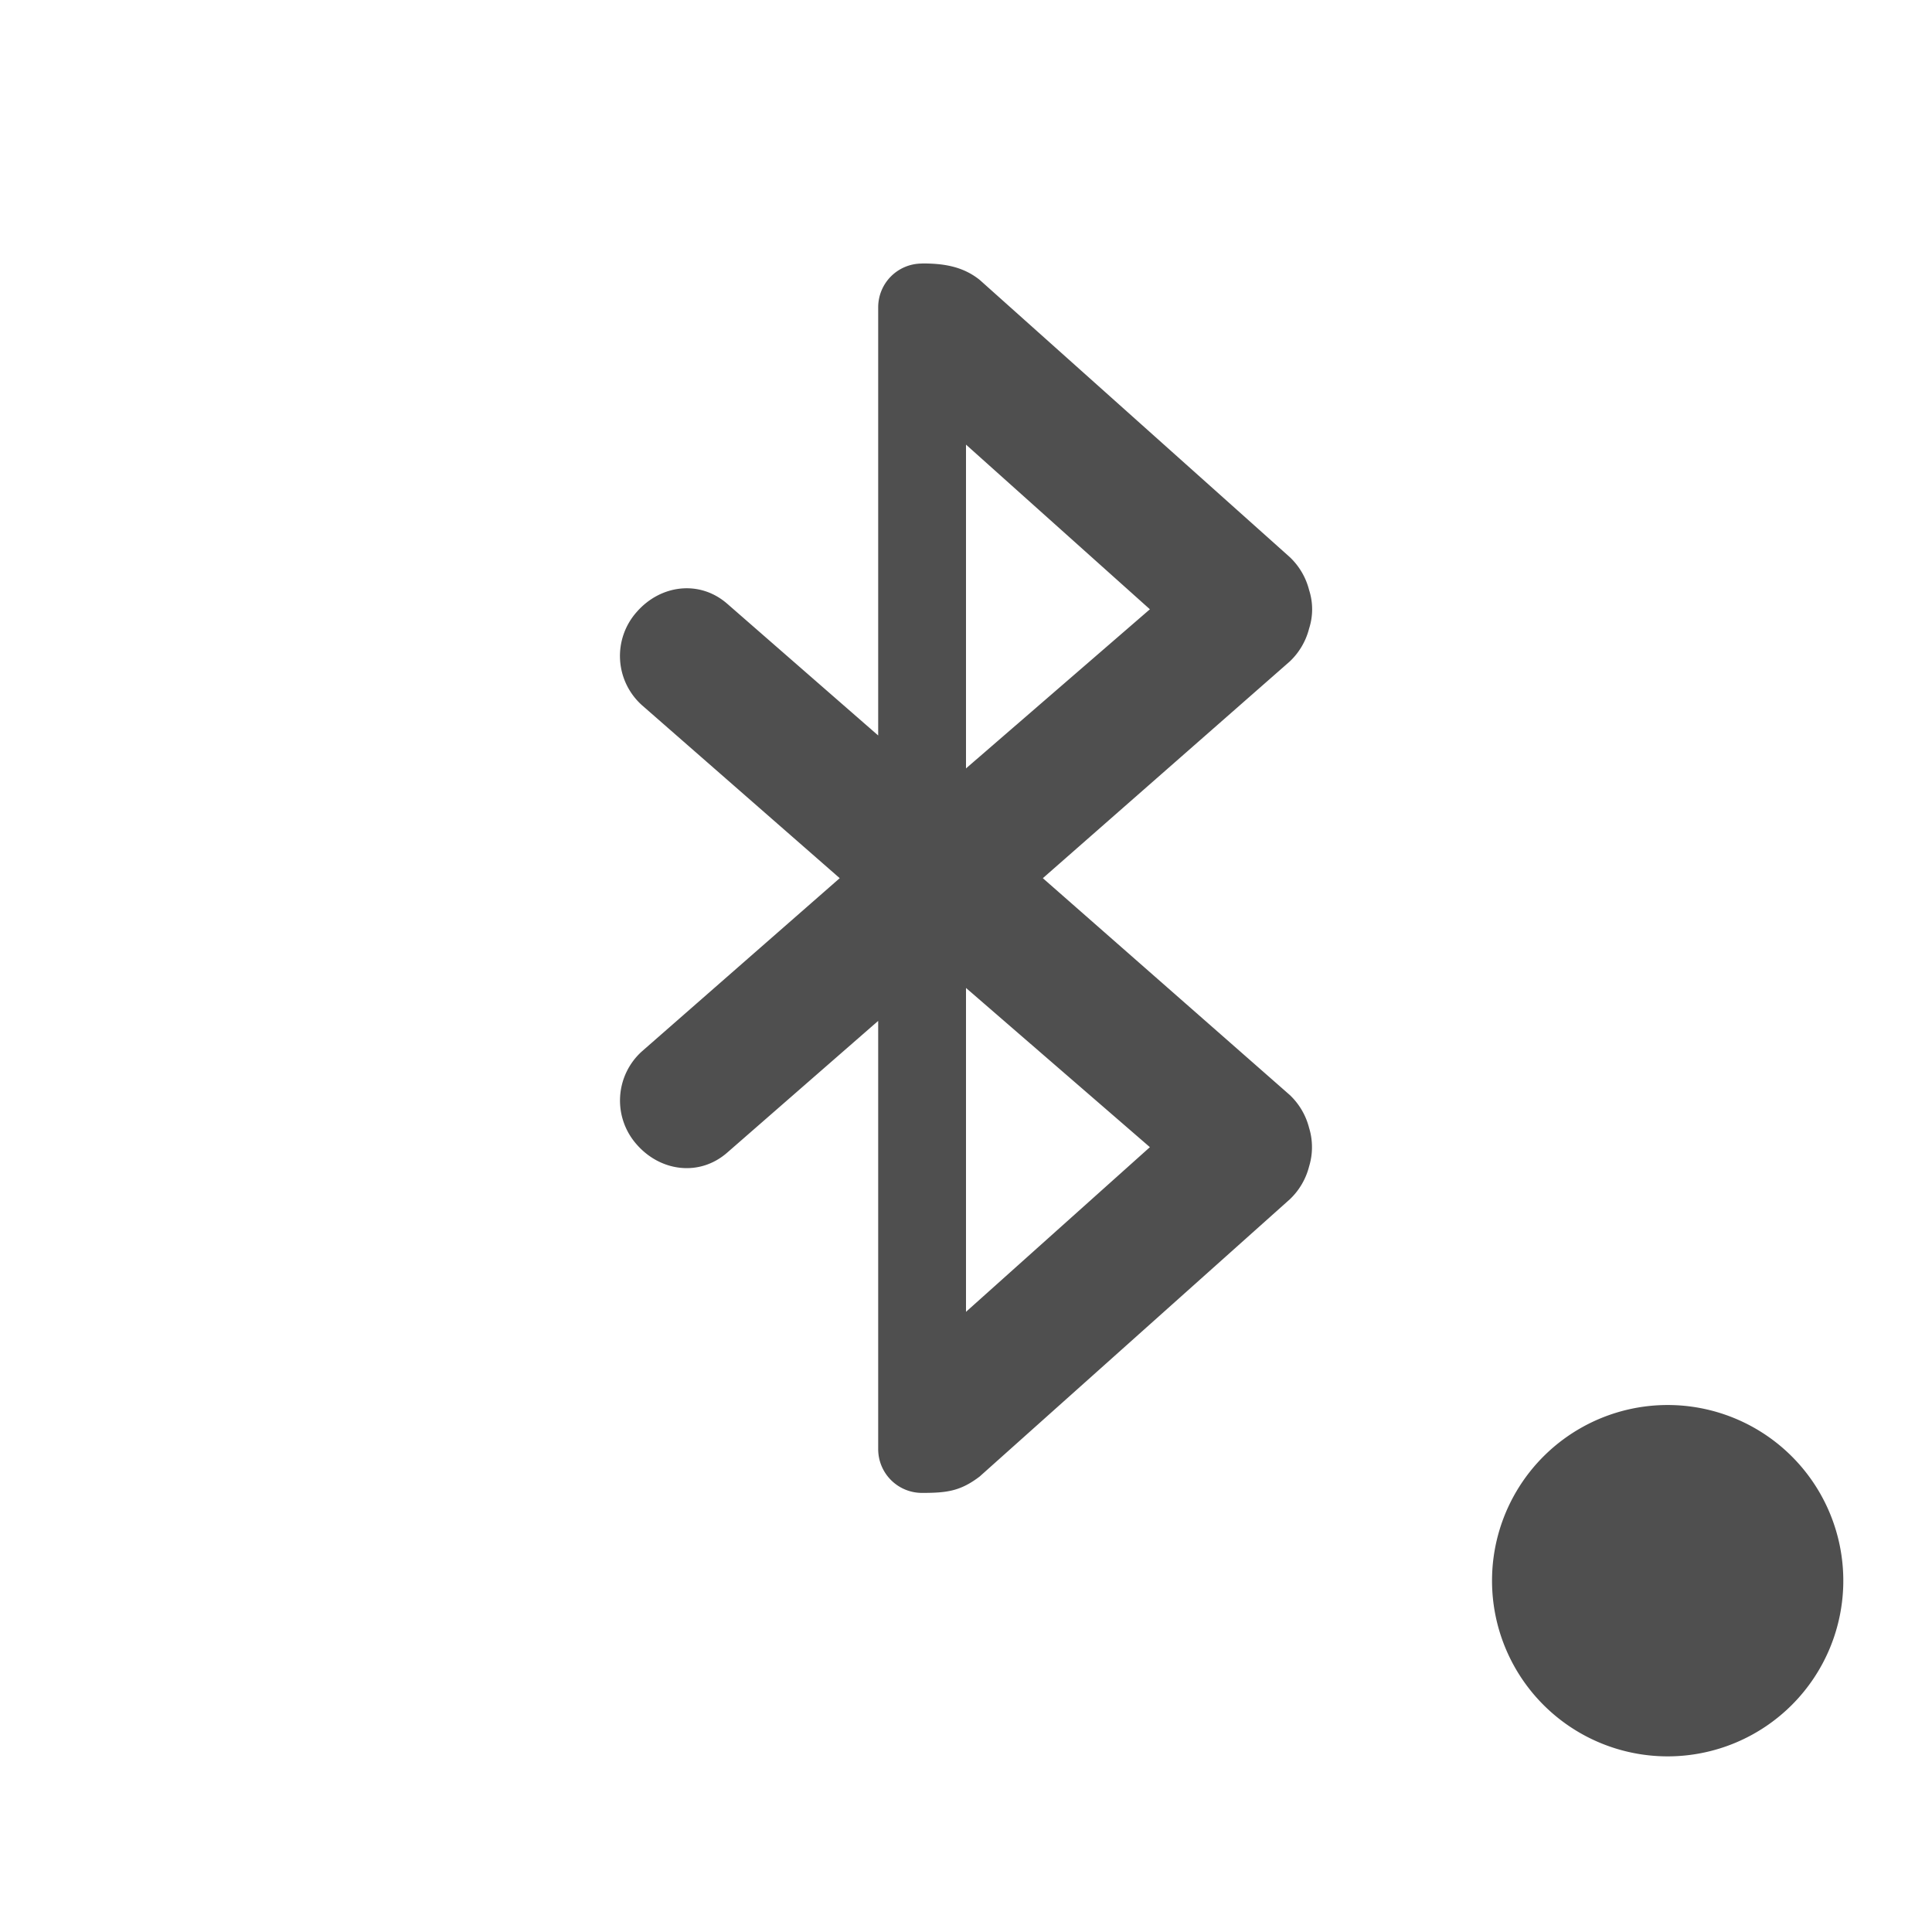<svg xmlns="http://www.w3.org/2000/svg" width="22" height="22">
    <defs>
        <style id="current-color-scheme" type="text/css">
            .ColorScheme-Highlight{color:#a0b6cb}
        </style>
    </defs>
    <path fill="currentColor" d="M10.5 3.001c-.277 0-.5.222-.5.5v4.874l-1.719-1.5c-.313-.273-.758-.219-1.031.094a.753.753 0 0 0 .062 1.063L9.562 10l-2.25 1.97a.753.753 0 0 0-.062 1.062c.273.312.718.367 1.031.093l1.719-1.5V16.5c0 .277.223.5.5.5.282 0 .437-.02.656-.187l3.531-3.156a.78.78 0 0 0 .22-.375.745.745 0 0 0 .03-.282.723.723 0 0 0-.03-.156.78.78 0 0 0-.22-.375L11.875 10l2.812-2.468a.78.78 0 0 0 .22-.375.712.712 0 0 0 0-.438.78.78 0 0 0-.22-.375l-3.53-3.156c-.2-.161-.428-.188-.657-.188zm.5 2.062 2.094 1.875L11 8.75zm0 6.187 2.094 1.813L11 14.938zM19.049 16a2 2 0 0 0-2.059 2 2 2 0 1 0 4 0 2 2 0 0 0-1.941-2z" style="color:#050505;opacity:.7"/>
</svg>
